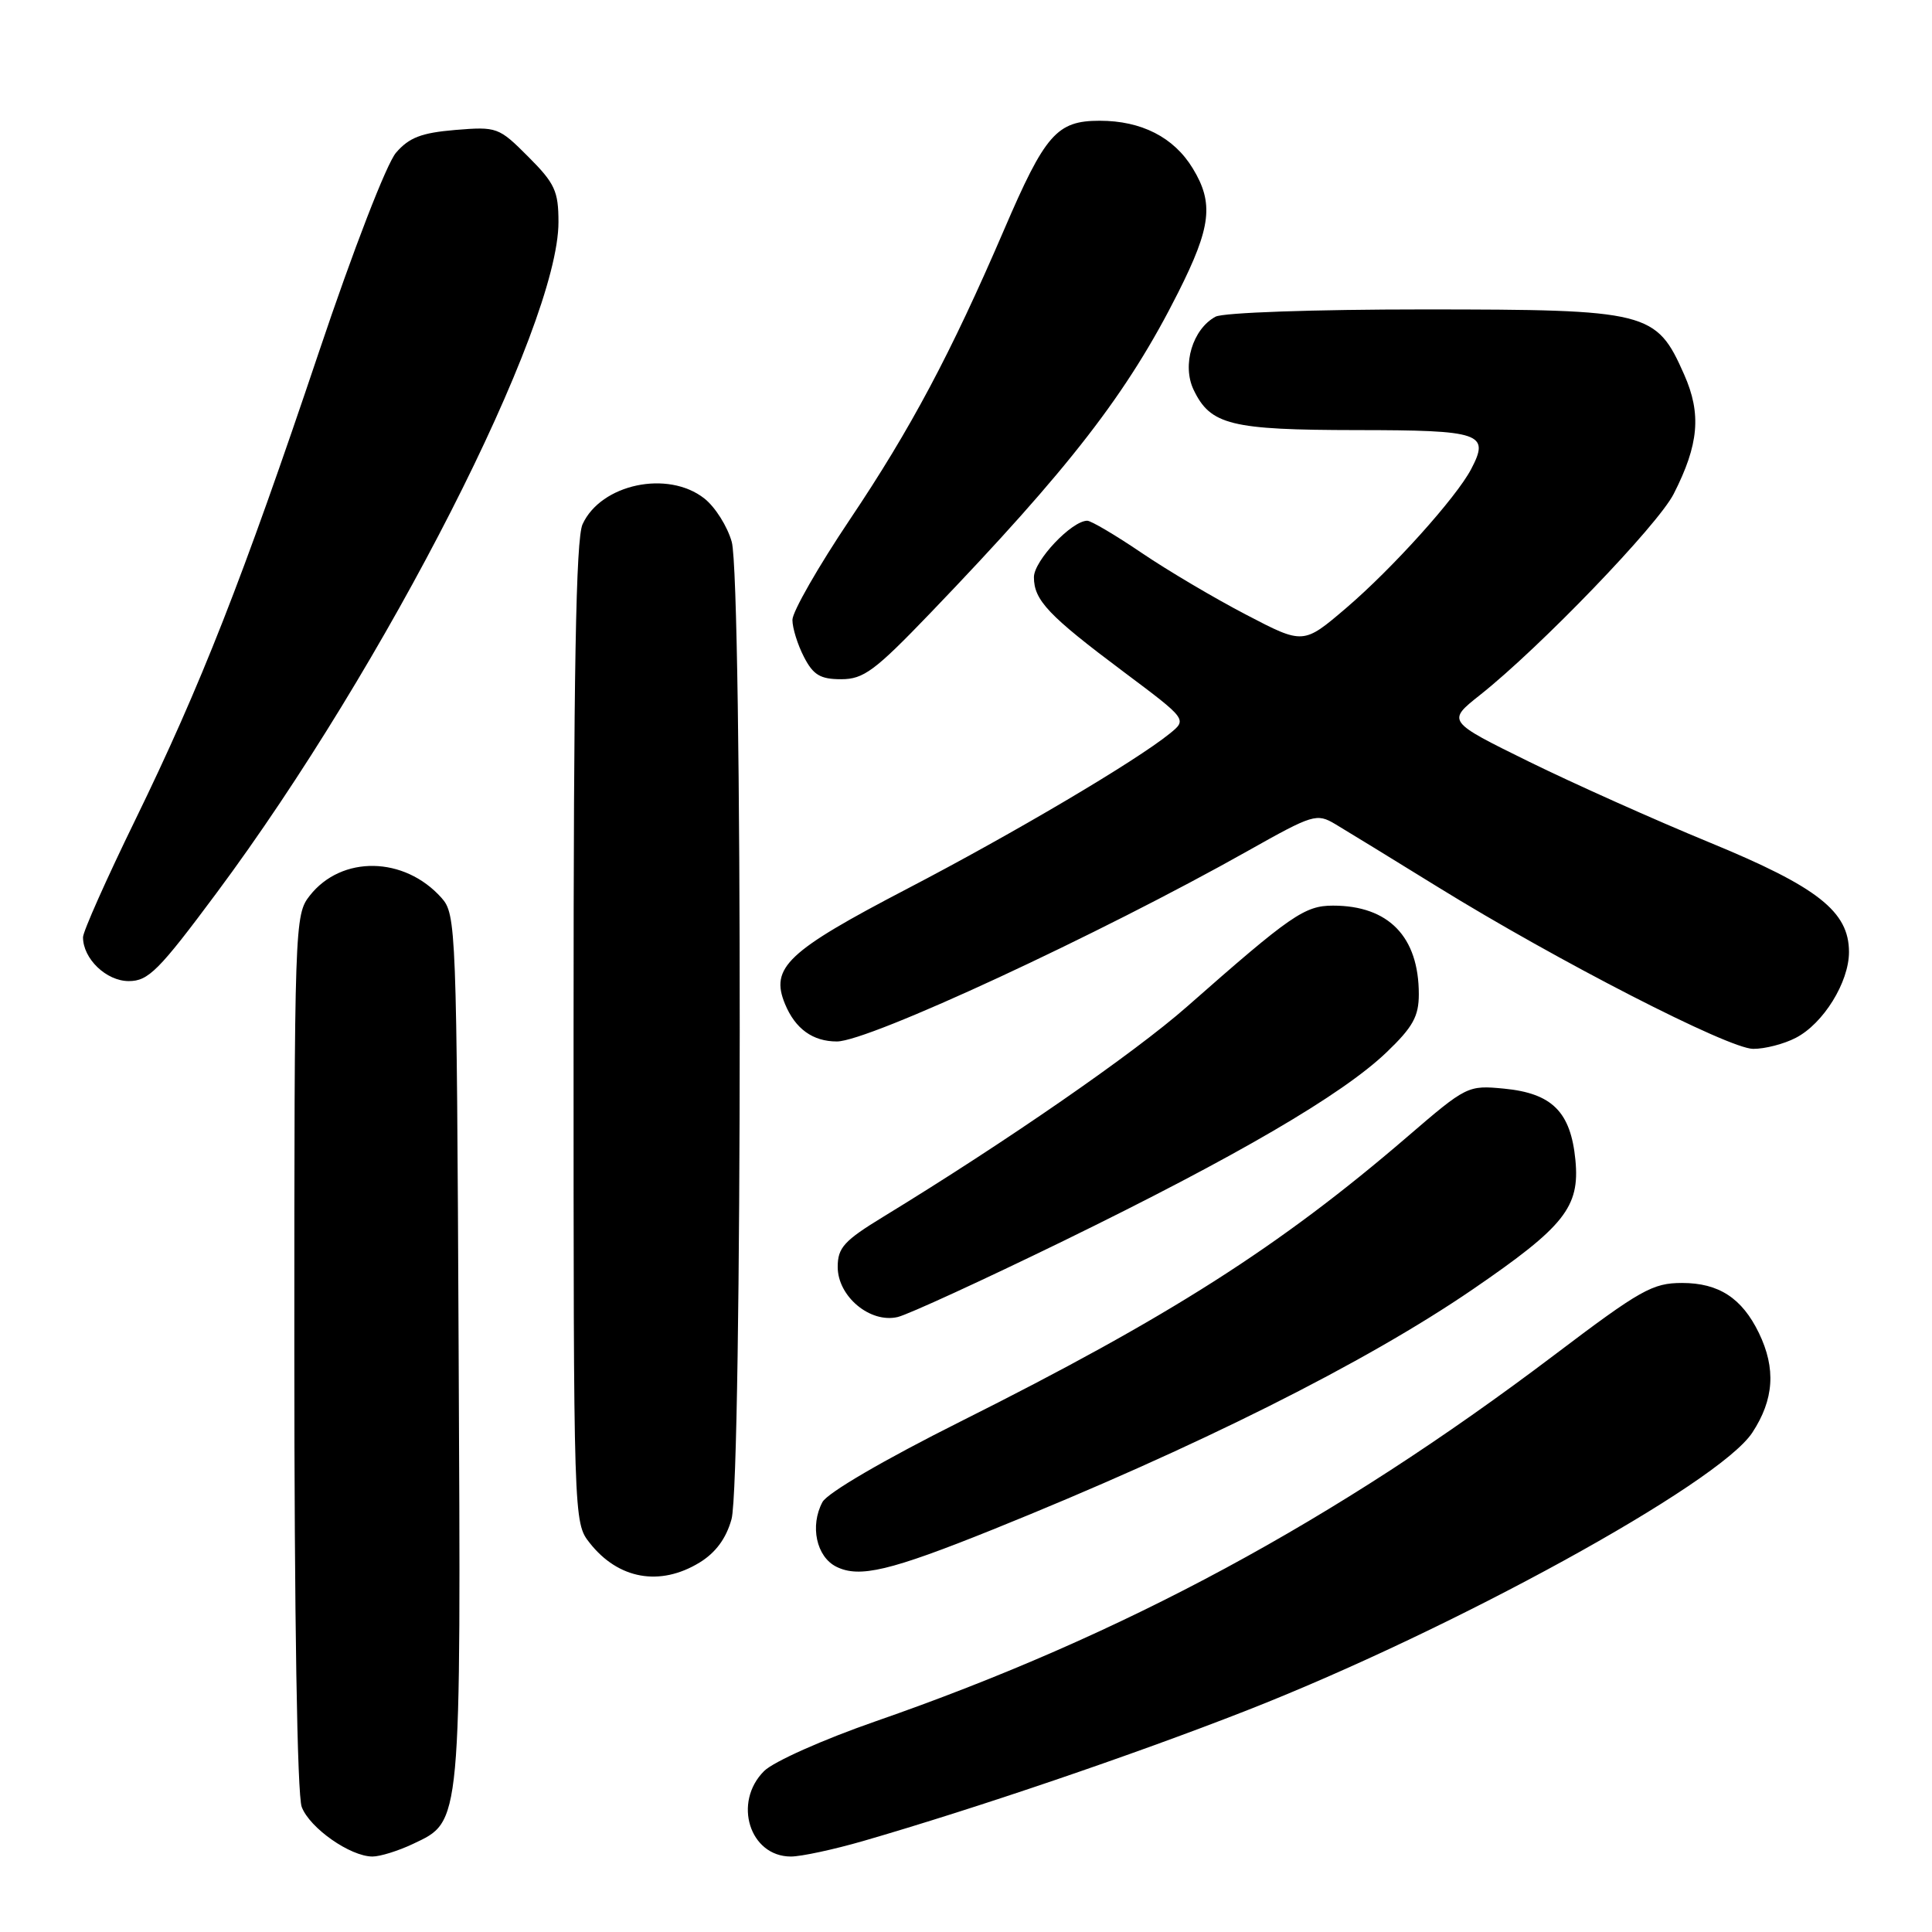 <?xml version="1.0" encoding="UTF-8" standalone="no"?>
<!DOCTYPE svg PUBLIC "-//W3C//DTD SVG 1.1//EN" "http://www.w3.org/Graphics/SVG/1.1/DTD/svg11.dtd" >
<svg xmlns="http://www.w3.org/2000/svg" xmlns:xlink="http://www.w3.org/1999/xlink" version="1.1" viewBox="0 0 256 256">
 <g >
 <path fill="currentColor"
d=" M 54.72 244.33 C 61.18 241.26 61.08 242.36 60.77 178.58 C 60.51 122.83 60.44 121.15 58.50 118.97 C 53.58 113.45 45.26 113.31 41.05 118.67 C 39.04 121.22 39.00 122.36 39.00 179.07 C 39.00 214.20 39.38 237.88 39.98 239.43 C 41.04 242.23 46.41 245.99 49.35 246.00 C 50.37 246.00 52.78 245.25 54.72 244.33 Z  M 114.39 243.94 C 129.34 239.61 150.10 232.55 165.00 226.72 C 192.38 216.02 227.76 196.59 232.19 189.83 C 235.07 185.44 235.34 181.34 233.07 176.64 C 230.83 172.01 227.75 170.00 222.89 170.00 C 218.98 170.00 217.39 170.89 205.95 179.55 C 176.82 201.58 148.84 216.68 116.00 228.09 C 109.09 230.49 102.49 233.43 101.25 234.67 C 97.08 238.82 99.33 246.00 104.80 246.00 C 106.17 246.00 110.48 245.07 114.39 243.94 Z  M 92.69 207.05 C 94.83 205.74 96.22 203.86 96.93 201.30 C 98.36 196.16 98.39 76.93 96.96 71.80 C 96.39 69.76 94.76 67.17 93.33 66.05 C 88.50 62.25 79.63 64.13 77.19 69.47 C 76.31 71.42 76.00 88.79 76.00 136.91 C 76.00 201.61 76.00 201.74 78.14 204.45 C 81.93 209.26 87.44 210.25 92.69 207.05 Z  M 131.56 202.67 C 158.55 191.79 180.90 180.60 195.17 170.83 C 207.31 162.51 209.35 159.95 208.75 153.71 C 208.13 147.33 205.67 144.87 199.30 144.25 C 194.49 143.79 194.33 143.87 186.46 150.64 C 169.52 165.21 154.85 174.55 127.29 188.35 C 117.13 193.44 109.64 197.81 108.98 199.03 C 107.29 202.19 108.18 206.29 110.82 207.60 C 113.88 209.12 117.94 208.15 131.56 202.67 Z  M 140.89 164.44 C 163.87 153.22 177.85 145.06 183.72 139.44 C 187.21 136.10 188.00 134.68 188.00 131.74 C 188.00 124.12 184.00 120.00 176.63 120.00 C 172.88 120.00 171.06 121.25 157.30 133.37 C 150.26 139.57 133.30 151.30 117.07 161.21 C 111.84 164.40 111.00 165.32 111.00 167.88 C 111.00 171.79 115.31 175.38 118.96 174.51 C 120.36 174.17 130.22 169.64 140.89 164.44 Z  M 237.95 137.52 C 241.60 135.64 245.00 130.15 245.00 126.15 C 245.00 120.78 240.87 117.53 226.50 111.62 C 219.35 108.68 208.60 103.87 202.61 100.93 C 191.72 95.57 191.72 95.57 196.11 92.09 C 204.05 85.80 219.67 69.58 221.77 65.45 C 225.11 58.90 225.47 54.84 223.16 49.63 C 219.46 41.26 218.46 41.01 188.68 41.00 C 174.06 41.00 162.09 41.42 161.07 41.96 C 158.03 43.59 156.59 48.37 158.16 51.65 C 160.39 56.31 163.07 56.97 179.78 56.99 C 196.29 57.00 197.44 57.40 194.93 62.17 C 192.95 65.94 184.49 75.34 178.38 80.56 C 172.70 85.41 172.70 85.41 165.12 81.45 C 160.95 79.28 154.71 75.59 151.26 73.25 C 147.81 70.91 144.57 69.00 144.07 69.00 C 142.01 69.00 137.00 74.30 137.00 76.48 C 137.00 79.54 138.93 81.57 148.91 89.04 C 157.31 95.33 157.31 95.33 155.00 97.20 C 150.47 100.87 134.27 110.44 120.20 117.77 C 104.30 126.06 102.02 128.21 104.02 133.04 C 105.38 136.33 107.70 138.00 110.89 138.00 C 115.12 138.00 145.75 123.79 165.43 112.70 C 173.98 107.89 174.47 107.74 176.93 109.20 C 178.34 110.04 184.45 113.78 190.50 117.52 C 206.38 127.33 229.04 138.96 232.30 138.98 C 233.84 138.99 236.38 138.34 237.95 137.52 Z  M 28.72 118.29 C 51.11 88.18 74.00 43.26 74.00 29.43 C 74.00 25.32 73.52 24.29 69.99 20.76 C 66.09 16.85 65.85 16.77 60.32 17.22 C 55.84 17.60 54.21 18.22 52.47 20.24 C 51.23 21.68 46.80 33.12 42.26 46.64 C 32.14 76.73 26.61 90.82 17.91 108.67 C 14.11 116.46 11.00 123.44 11.00 124.19 C 11.00 127.04 14.09 130.00 17.06 130.00 C 19.66 130.00 21.04 128.62 28.72 118.29 Z  M 123.26 81.25 C 141.79 61.95 149.40 52.11 156.11 38.77 C 160.49 30.07 160.86 26.92 158.04 22.30 C 155.54 18.19 151.25 16.00 145.72 16.00 C 140.03 16.00 138.49 17.76 133.02 30.50 C 125.99 46.84 120.67 56.84 112.61 68.84 C 108.43 75.07 105.00 81.06 105.00 82.14 C 105.00 83.22 105.69 85.43 106.53 87.05 C 107.76 89.44 108.70 90.00 111.46 90.00 C 114.43 90.00 115.92 88.89 123.26 81.25 Z "/>
</g>
</svg>